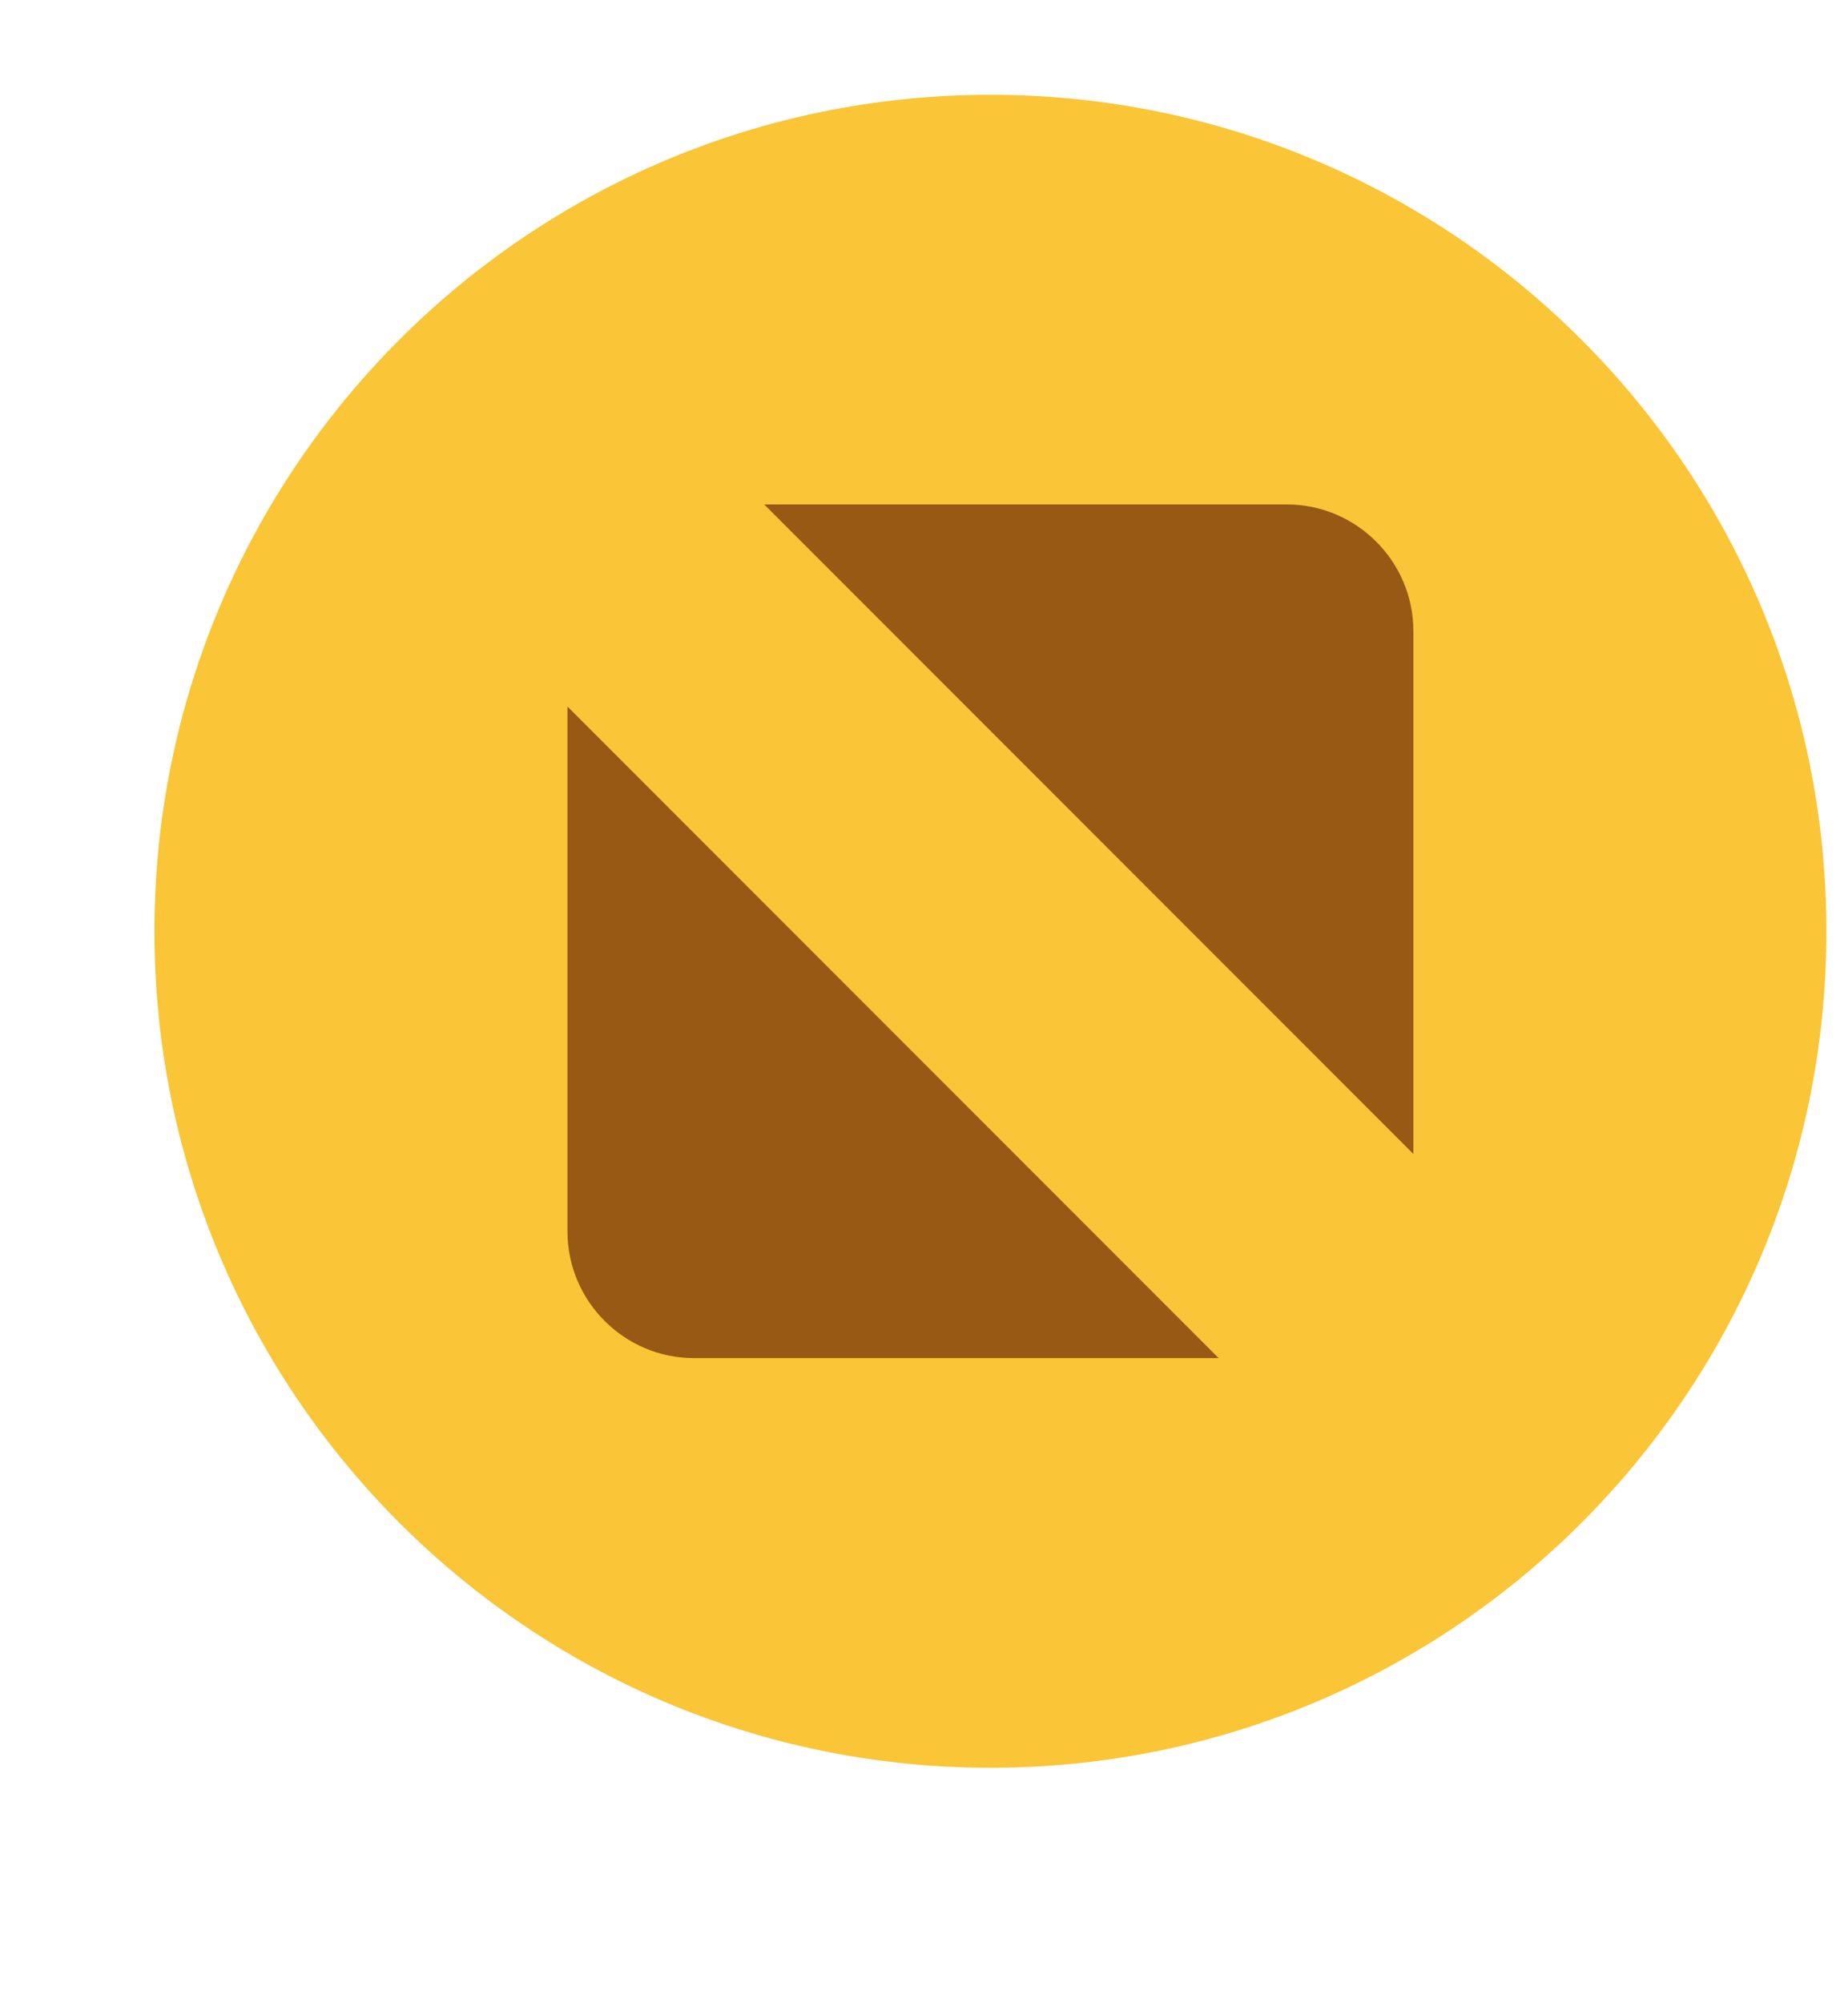 <?xml version="1.0" encoding="UTF-8" standalone="no"?>
<!-- Created with Inkscape (http://www.inkscape.org/) -->

<svg
   xmlns:dc="http://purl.org/dc/elements/1.1/"
   xmlns:cc="http://creativecommons.org/ns#"
   xmlns:rdf="http://www.w3.org/1999/02/22-rdf-syntax-ns#"
   xmlns:svg="http://www.w3.org/2000/svg"
   xmlns="http://www.w3.org/2000/svg"
   xmlns:sodipodi="http://sodipodi.sourceforge.net/DTD/sodipodi-0.dtd"
   xmlns:inkscape="http://www.inkscape.org/namespaces/inkscape"
   width="12"
   height="13"
   id="svg2"
   version="1.1"
   inkscape:version="0.48.4 r9939"
   sodipodi:docname="maximize_pressed.svg">
  <defs
     id="defs4" />
  <sodipodi:namedview
     id="base"
     pagecolor="#ffffff"
     bordercolor="#666666"
     borderopacity="1.0"
     inkscape:pageopacity="0.0"
     inkscape:pageshadow="2"
     inkscape:zoom="32"
     inkscape:cx="5.1747456"
     inkscape:cy="6.258007"
     inkscape:document-units="px"
     inkscape:current-layer="g4415"
     showgrid="true"
     fit-margin-top="0"
     fit-margin-left="0"
     fit-margin-right="0"
     fit-margin-bottom="0"
     inkscape:window-width="958"
     inkscape:window-height="1175"
     inkscape:window-x="2040"
     inkscape:window-y="310"
     inkscape:window-maximized="0"
     inkscape:snap-object-midpoints="true" />
  <g
     inkscape:label="Layer 1"
     inkscape:groupmode="layer"
     id="layer1"
     transform="translate(-671.143,-651.576)">
    <g
       transform="matrix(0.127,0,0,-0.127,672.071,663.096)"
       inkscape:label="ink_ext_XXXXXX"
       id="g4090">
      <g
         transform="scale(0.1,0.1)"
         id="g4092">
        <g
           transform="matrix(10,0,0,10,-4.003,0.118)"
           inkscape:label="ink_ext_XXXXXX"
           id="g4285">
          <g
             transform="scale(0.1,0.1)"
             id="g4287">
            <g
               transform="matrix(10,0,0,10,4.139,2.018)"
               inkscape:label="ink_ext_XXXXXX"
               id="g4413">
              <g
                 transform="scale(0.1,0.1)"
                 id="g4415">
                <g
                   id="g5791">
                  <g
                     id="g5786">
                    <path
                       id="path4495"
                       style="fill:#fac536;fill-opacity:1;fill-rule:evenodd;stroke:none"
                       d="m 433.196,1.654 c 236.066,0 427.434,191.367 427.434,427.425 0,236.063 -191.368,427.43 -427.434,427.43 -236.062,0 -427.43,-191.367 -427.43,-427.43 0,-236.058 191.368,-427.425 427.43,-427.425"
                       inkscape:connector-curvature="0" />
                    <path
                       id="path4497"
                       style="fill:#fac536;fill-opacity:1;fill-rule:evenodd;stroke:none"
                       d="m 433.196,38.005 c 215.988,0 391.078,175.094 391.078,391.074 0,215.989 -175.09,391.078 -391.078,391.078 -215.984,0 -391.074,-175.089 -391.074,-391.078 0,-215.98 175.09,-391.074 391.074,-391.074"
                       inkscape:connector-curvature="0" />
                    <path
                       id="path4379"
                       style="fill:#975914;fill-opacity:1;fill-rule:evenodd;stroke:none"
                       d="m 317.563,647.185 267.199,0 c 35.579,0 64.692,-29.11 64.692,-64.692 l 0,-267.195 -331.891,331.887 z m 232.324,-436.207 -268.253,0 c -35.583,0 -64.692,29.109 -64.692,64.691 l 0,268.254 332.945,-332.945"
                       inkscape:connector-curvature="0" />
                  </g>
                </g>
              </g>
            </g>
          </g>
        </g>
      </g>
    </g>
  </g>
</svg>
